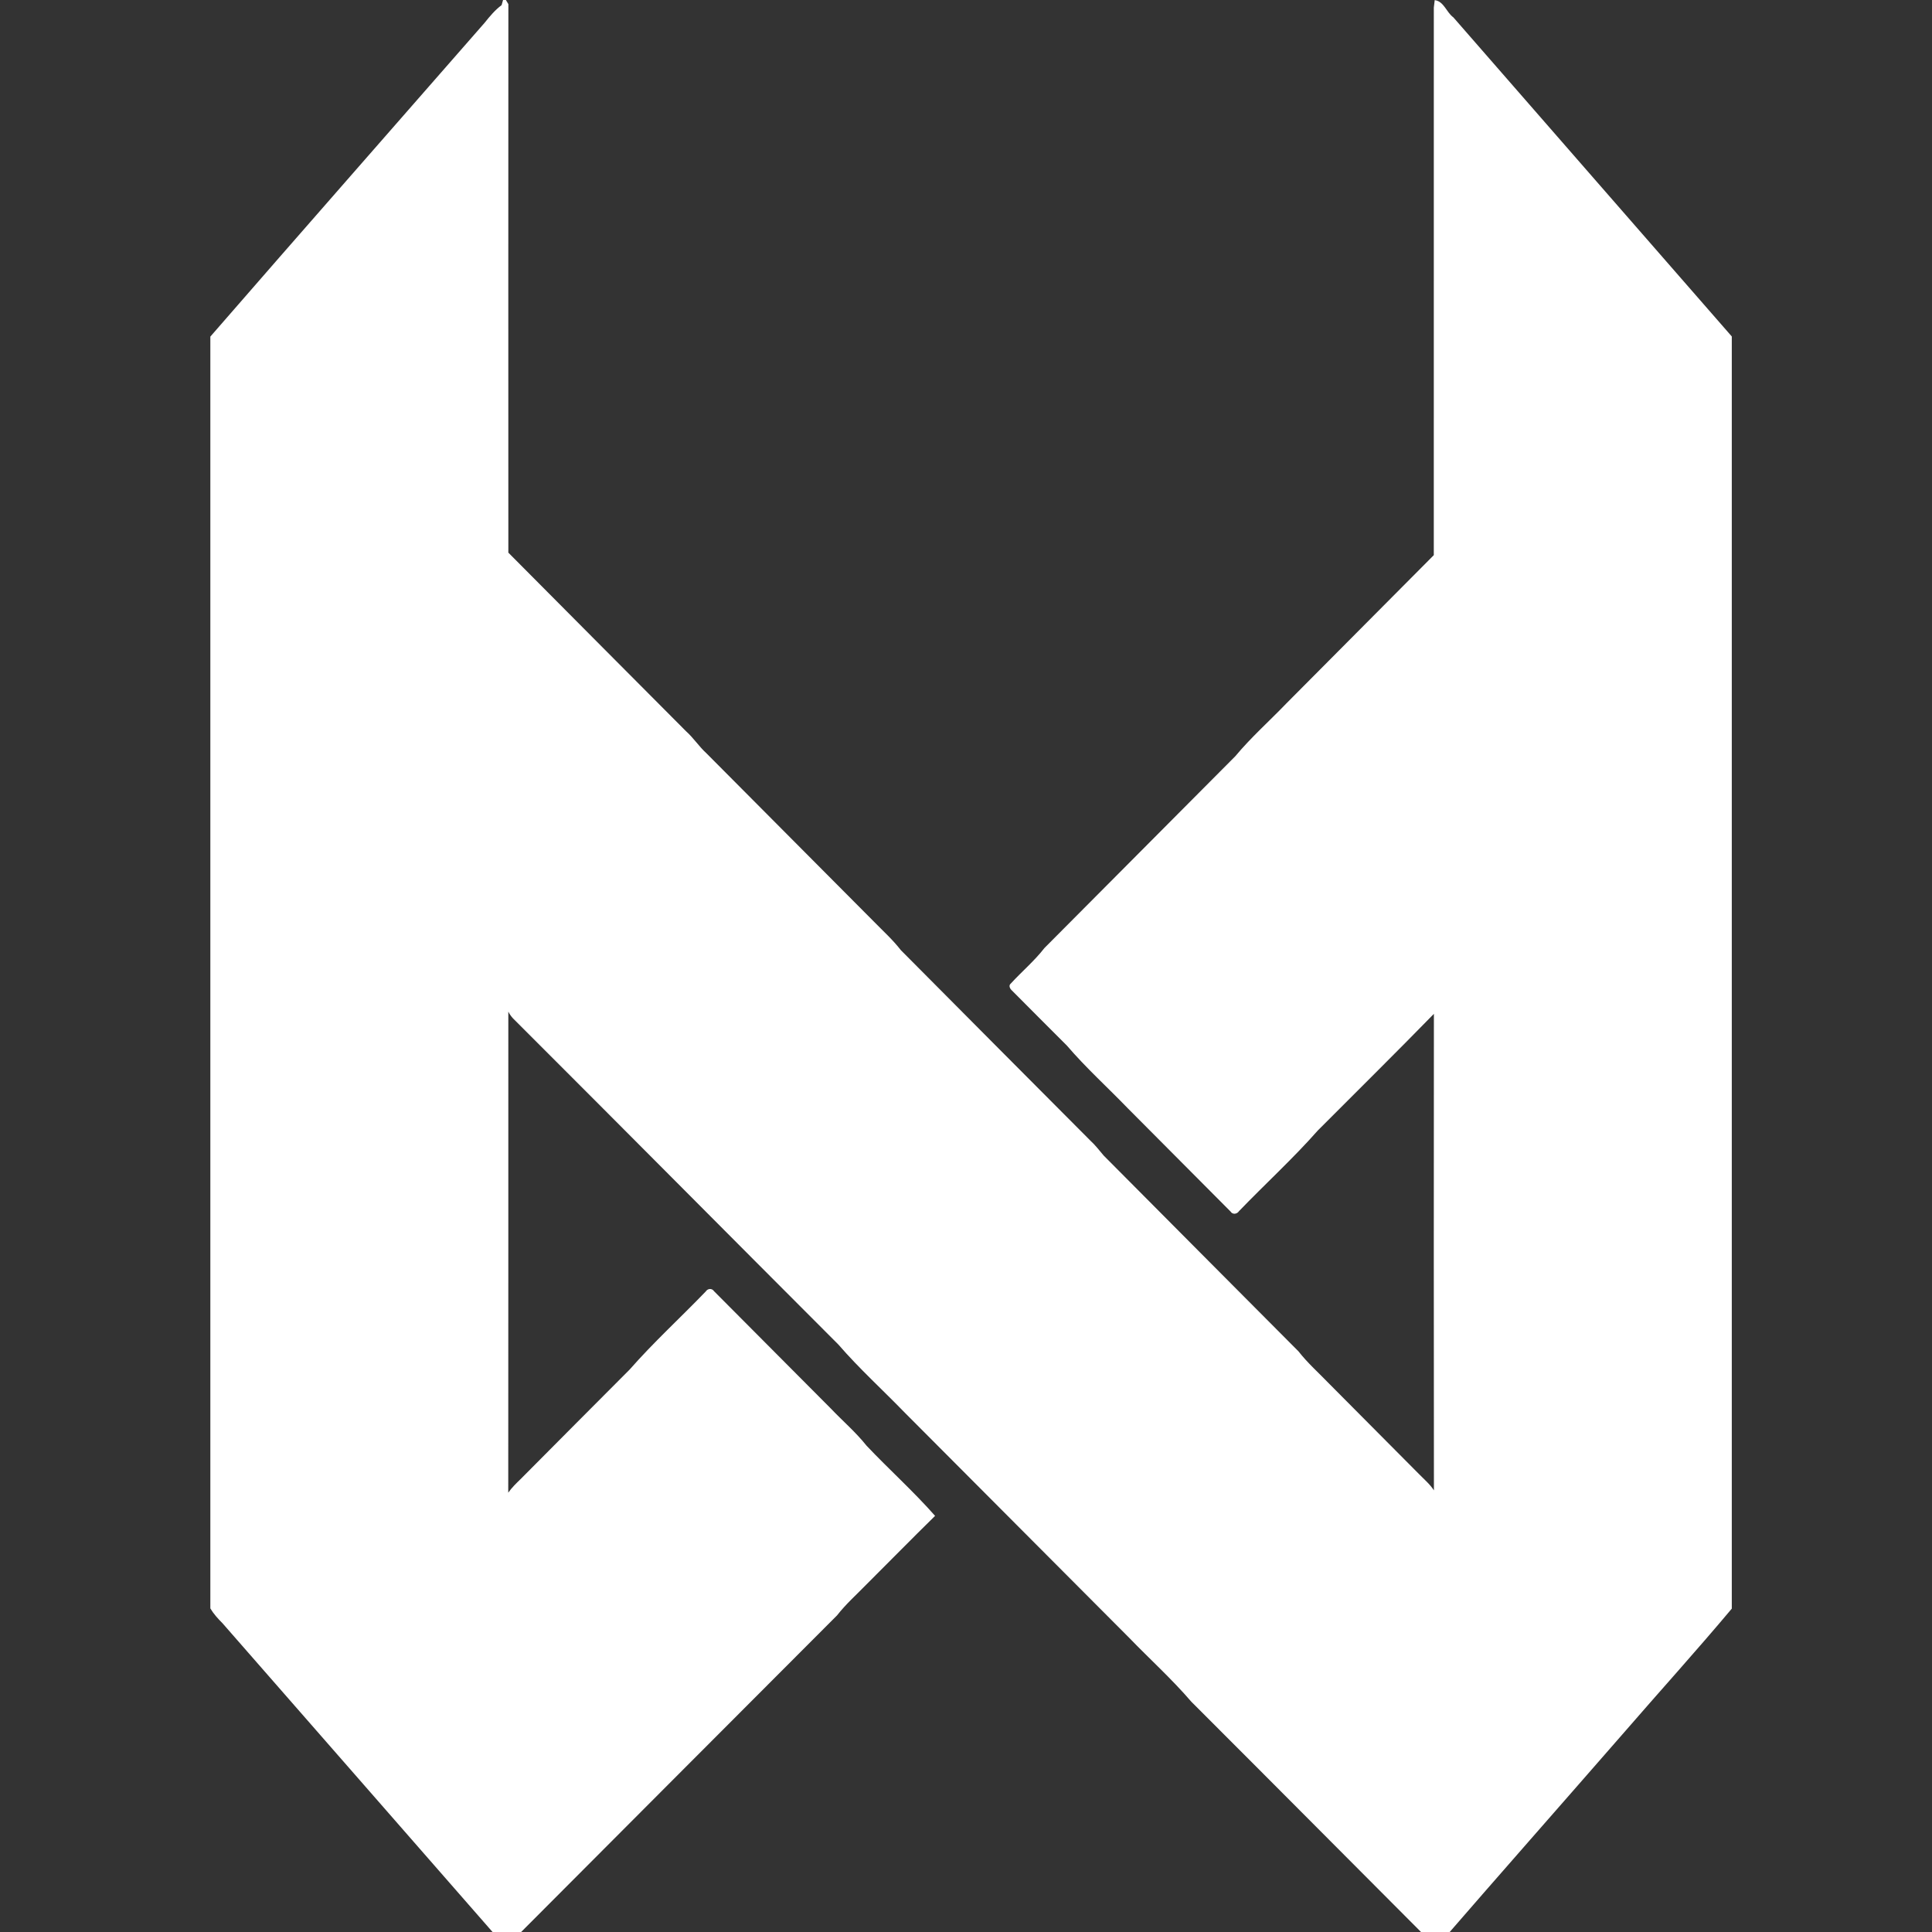 <?xml version="1.0" encoding="UTF-8" standalone="no"?>
<svg
   xmlns:dc="http://purl.org/dc/elements/1.1/"
   xmlns:cc="http://creativecommons.org/ns#"
   xmlns:rdf="http://www.w3.org/1999/02/22-rdf-syntax-ns#"
   xmlns:svg="http://www.w3.org/2000/svg"
   xmlns="http://www.w3.org/2000/svg"
   xmlns:sodipodi="http://sodipodi.sourceforge.net/DTD/sodipodi-0.dtd"
   xmlns:inkscape="http://www.inkscape.org/namespaces/inkscape"
   width="64"
   height="64"
   viewBox="0 0 48 48"
   version="1.1"
   id="svg24"
   sodipodi:docname="devil.svg"
   inkscape:version="0.92.3 (2405546, 2018-03-11)">
  <rect x="0" y="0" width="48" height="48" fill="#333333" stroke="none"/>
  <defs
     id="defs28" />
  <sodipodi:namedview
     pagecolor="#ffffff"
     bordercolor="#666666"
     borderopacity="1"
     objecttolerance="10"
     gridtolerance="10"
     guidetolerance="10"
     inkscape:pageopacity="0"
     inkscape:pageshadow="2"
     inkscape:window-width="1920"
     inkscape:window-height="1017"
     id="namedview26"
     showgrid="false"
     units="px"
     inkscape:pagecheckerboard="true"
     inkscape:zoom="0.10365059"
     inkscape:cx="-996.27562"
     inkscape:cy="-942.0383"
     inkscape:window-x="-8"
     inkscape:window-y="-8"
     inkscape:window-maximized="1"
     inkscape:current-layer="svg24" />
  <g
     id="#ffffffff"
     transform="matrix(0.063,0,0,0.063,5.226,-1.665e-6)">
    <path
       d="m 115.43,0 h 1.12 c 0.25,0.41 0.74,1.22 0.98,1.63 -0.05,72.1 -0.02,144.21 -0.01,216.31 23.37,23.48 46.7,47.01 70.1,70.46 2.95,2.63 5.09,6.01 8.02,8.67 22.01,22.09 43.96,44.23 65.97,66.31 3.63,3.72 7.51,7.21 10.7,11.33 24.94,25.05 49.82,50.17 74.81,75.18 1.94,1.76 3.5,3.88 5.21,5.85 25.59,25.72 51.16,51.47 76.78,77.17 3.62,4.64 8.05,8.55 12.12,12.78 11.83,11.89 23.65,23.78 35.47,35.68 2,2.06 4.25,3.92 5.83,6.37 -0.07,-62.64 -0.06,-125.28 -0.01,-187.92 -15.1,15.48 -30.51,30.67 -45.77,45.99 -9.81,11.13 -20.82,21.15 -31.11,31.84 -0.76,1.18 -2.52,1.42 -3.3,0.14 -13.49,-13.55 -26.98,-27.12 -40.48,-40.67 -8.01,-8.29 -16.6,-16.05 -24.1,-24.81 -7.22,-7.18 -14.38,-14.41 -21.57,-21.62 -0.8,-0.68 -1.56,-2.02 -0.49,-2.85 4.33,-4.73 9.29,-8.89 13.23,-13.97 25.13,-25.19 50.16,-50.46 75.28,-75.65 6.18,-7.43 13.45,-13.86 20.14,-20.83 19.38,-19.48 38.75,-38.97 58.13,-58.46 0.02,-71.97 0.01,-143.95 0.01,-215.92 0.08,-0.74 0.26,-2.22 0.35,-2.96 3.66,0.47 4.59,4.81 7.36,6.8 36.56,41.98 73.22,83.87 109.8,125.84 v 501.69 c -14.06,16.76 -28.78,33 -43.11,49.55 -24.16,27.72 -48.5,55.28 -72.57,83.07 h -1.8 c -31.89,-31.96 -63.71,-64 -95.66,-95.91 -7.66,-8.93 -16.44,-16.85 -24.61,-25.31 -29.47,-29.56 -58.91,-59.13 -88.39,-88.68 -8.7,-8.98 -18,-17.4 -26.18,-26.86 -42.82,-42.83 -85.46,-85.84 -128.32,-128.63 -0.75,-0.8 -1.36,-1.69 -1.85,-2.67 -0.03,63.24 0.04,126.48 -0.03,189.72 1.38,-1.99 3.13,-3.67 4.86,-5.35 14.35,-14.4 28.64,-28.85 43.02,-43.22 9.44,-10.77 20.07,-20.46 30.01,-30.79 0.78,-1.2 2.43,-1.36 3.26,-0.11 15.32,15.41 30.66,30.81 45.99,46.2 4.7,4.94 9.93,9.41 14.18,14.75 8.85,9.36 18.52,18 27.01,27.66 -9.11,8.91 -18.01,18.03 -27.05,27.02 -3.92,4.03 -8.15,7.78 -11.62,12.23 -43.23,43.3 -86.46,86.61 -129.66,129.95 h -1.73 C 78.81,724.69 41.77,682.46 4.81,640.16 3.02,638.37 1.3,636.48 0,634.3 V 132.74 C 35.94,91.38 72.11,50.25 108.16,8.99 c 2.01,-2.52 4.1,-5.04 6.7,-6.97 0.15,-0.5 0.43,-1.51 0.57,-2.02 z"
       id="path21"
       inkscape:connector-curvature="0"
       style="opacity:1;fill:#ffffff" />
  </g>
</svg>
